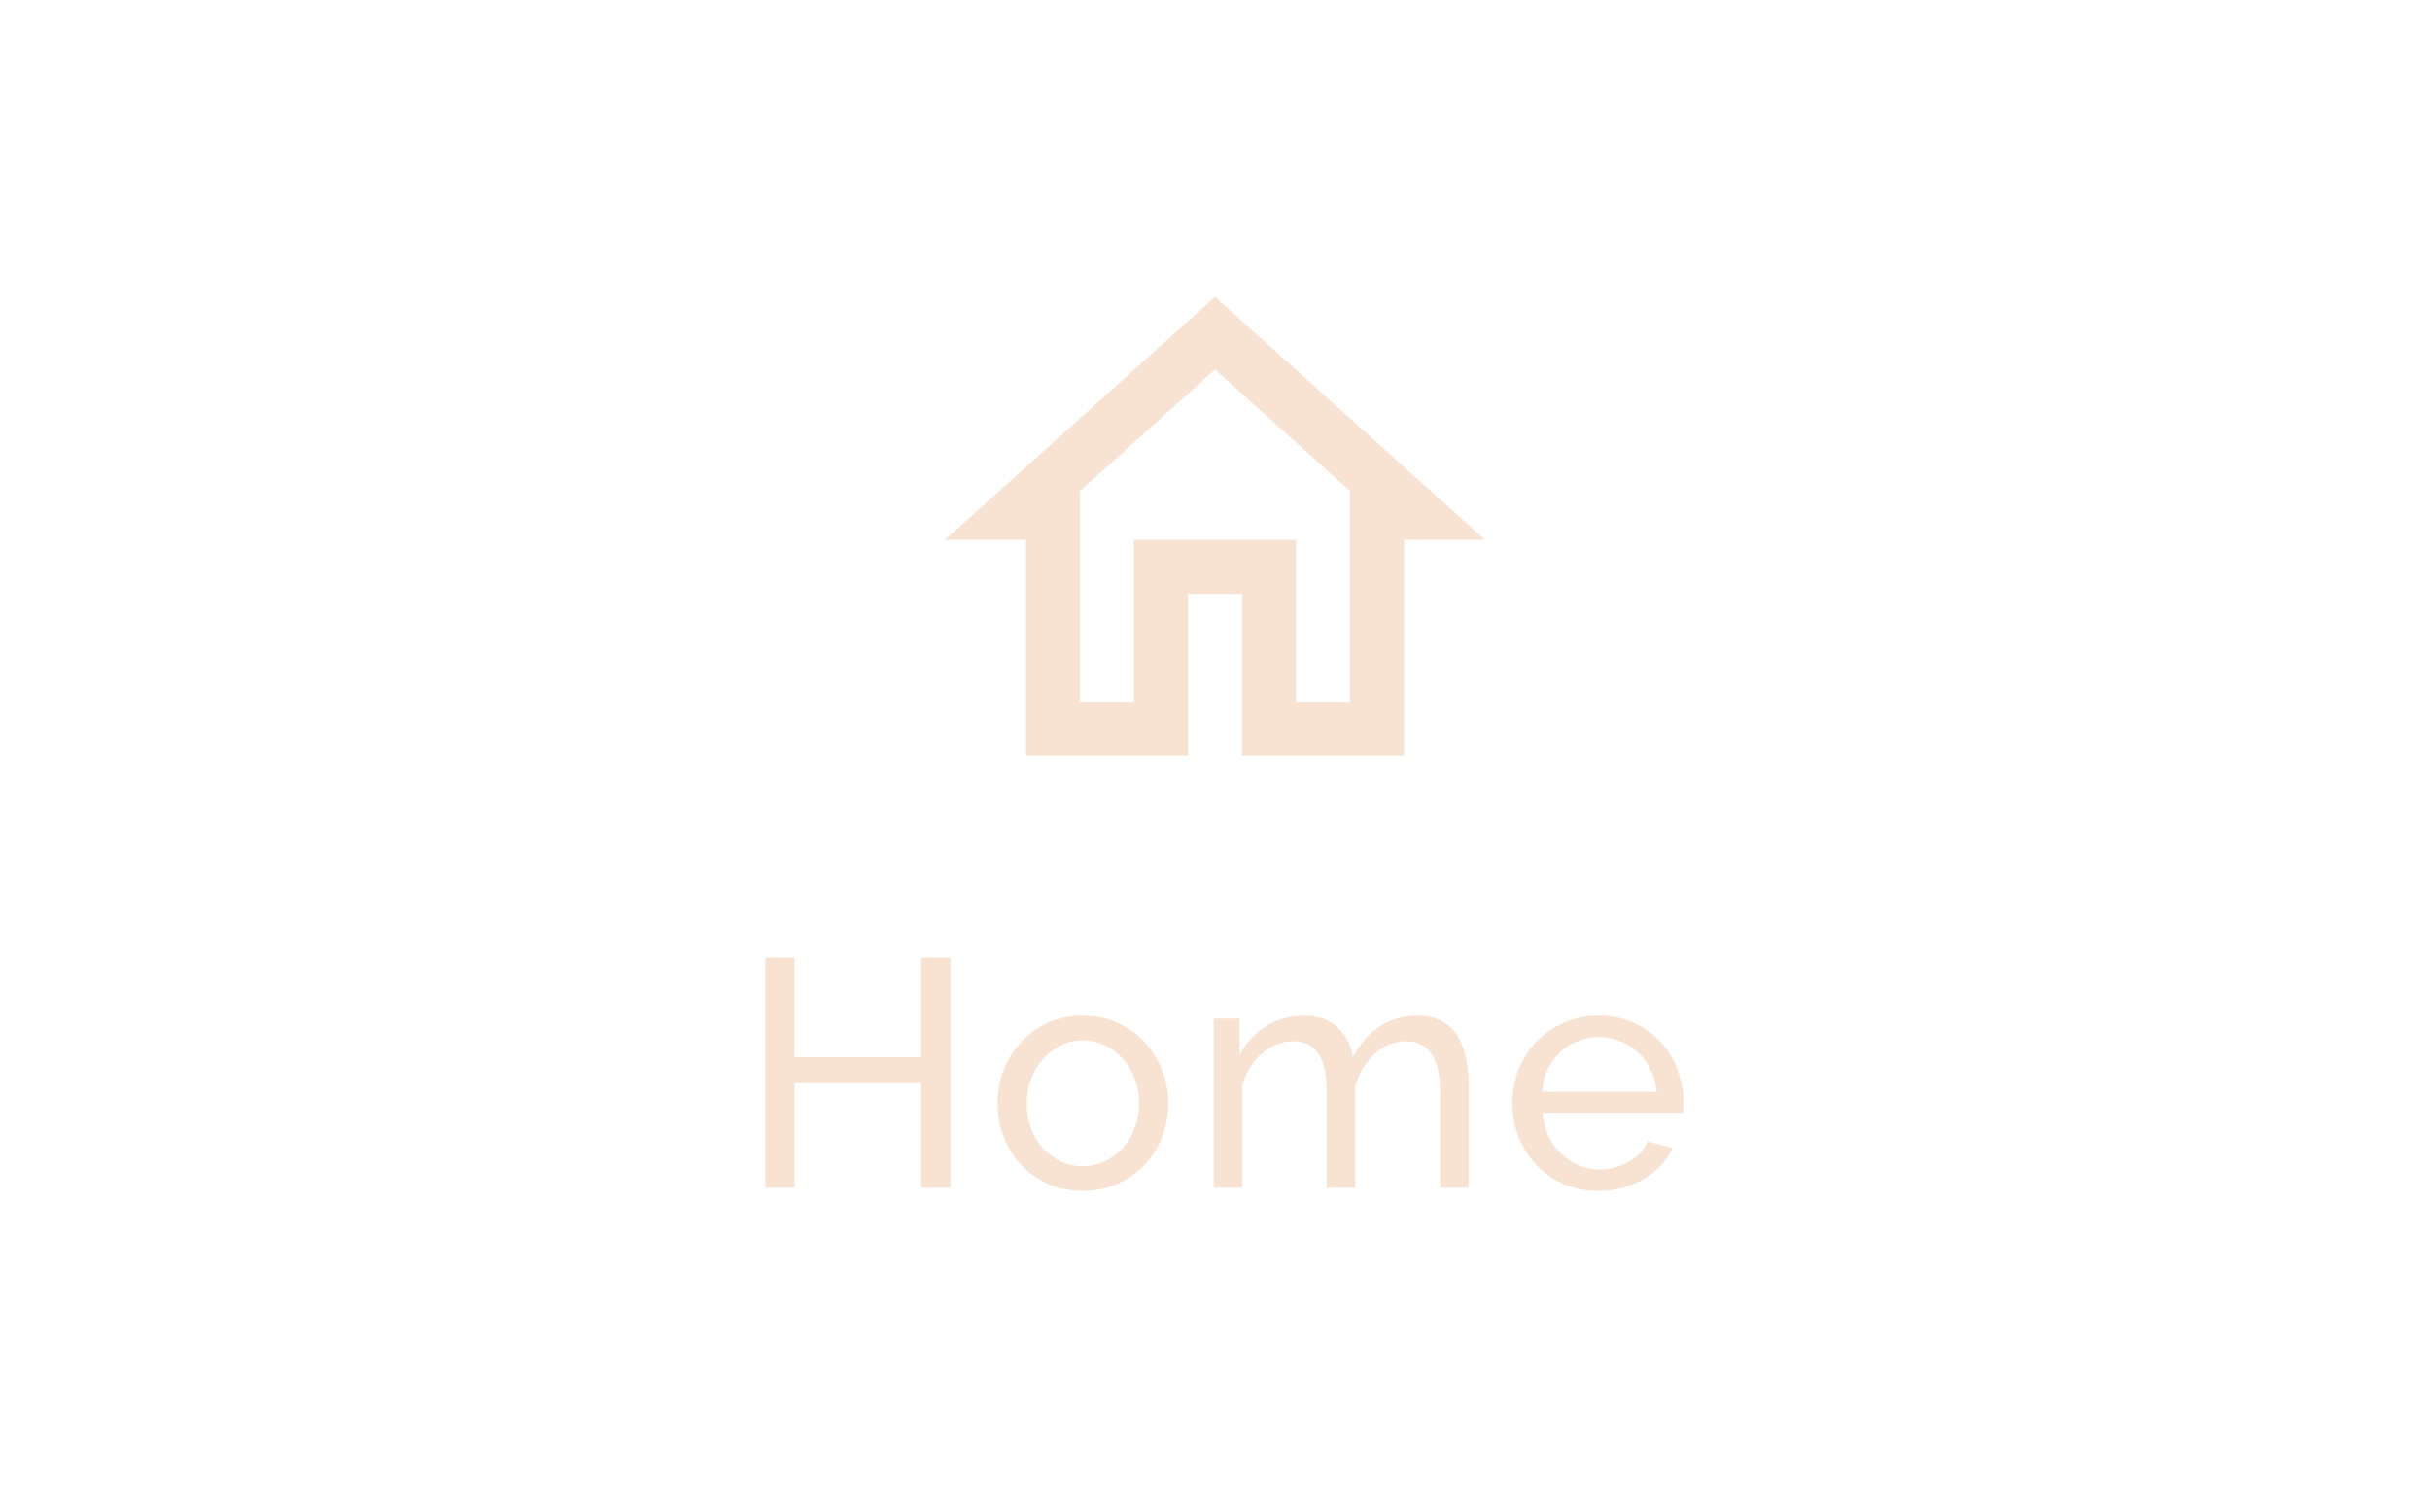 <svg width="90" height="56" viewBox="0 0 90 56" fill="none" xmlns="http://www.w3.org/2000/svg">
<rect width="90" height="56" fill="white"/>
<path d="M35.198 35.48V44H34.118V40.124H29.426V44H28.346V35.48H29.426V39.164H34.118V35.48H35.198ZM40.103 44.12C39.631 44.12 39.199 44.032 38.807 43.856C38.423 43.68 38.091 43.444 37.811 43.148C37.539 42.852 37.327 42.508 37.175 42.116C37.023 41.724 36.947 41.312 36.947 40.88C36.947 40.44 37.023 40.024 37.175 39.632C37.335 39.24 37.551 38.896 37.823 38.6C38.103 38.304 38.435 38.068 38.819 37.892C39.211 37.716 39.639 37.628 40.103 37.628C40.567 37.628 40.995 37.716 41.387 37.892C41.779 38.068 42.111 38.304 42.383 38.6C42.663 38.896 42.879 39.24 43.031 39.632C43.191 40.024 43.271 40.44 43.271 40.88C43.271 41.312 43.195 41.724 43.043 42.116C42.891 42.508 42.675 42.852 42.395 43.148C42.115 43.444 41.779 43.68 41.387 43.856C41.003 44.032 40.575 44.12 40.103 44.12ZM38.027 40.892C38.027 41.22 38.079 41.524 38.183 41.804C38.295 42.084 38.443 42.328 38.627 42.536C38.819 42.744 39.039 42.908 39.287 43.028C39.543 43.148 39.815 43.208 40.103 43.208C40.391 43.208 40.659 43.148 40.907 43.028C41.163 42.908 41.387 42.744 41.579 42.536C41.771 42.32 41.919 42.072 42.023 41.792C42.135 41.504 42.191 41.196 42.191 40.868C42.191 40.548 42.135 40.248 42.023 39.968C41.919 39.68 41.771 39.432 41.579 39.224C41.387 39.008 41.163 38.84 40.907 38.72C40.659 38.6 40.391 38.54 40.103 38.54C39.815 38.54 39.543 38.604 39.287 38.732C39.039 38.852 38.819 39.02 38.627 39.236C38.443 39.444 38.295 39.692 38.183 39.98C38.079 40.26 38.027 40.564 38.027 40.892ZM54.394 44H53.338V40.496C53.338 39.84 53.23 39.356 53.014 39.044C52.806 38.732 52.494 38.576 52.078 38.576C51.646 38.576 51.258 38.732 50.914 39.044C50.578 39.348 50.338 39.744 50.194 40.232V44H49.138V40.496C49.138 39.824 49.034 39.336 48.826 39.032C48.618 38.728 48.306 38.576 47.89 38.576C47.466 38.576 47.082 38.728 46.738 39.032C46.394 39.328 46.15 39.724 46.006 40.22V44H44.95V37.736H45.91V39.08C46.166 38.616 46.498 38.26 46.906 38.012C47.314 37.756 47.774 37.628 48.286 37.628C48.814 37.628 49.23 37.772 49.534 38.06C49.846 38.34 50.038 38.704 50.11 39.152C50.67 38.136 51.466 37.628 52.498 37.628C52.858 37.628 53.158 37.696 53.398 37.832C53.646 37.96 53.842 38.144 53.986 38.384C54.13 38.616 54.234 38.892 54.298 39.212C54.362 39.532 54.394 39.88 54.394 40.256V44ZM59.208 44.12C58.736 44.12 58.304 44.036 57.912 43.868C57.52 43.692 57.184 43.456 56.904 43.16C56.624 42.864 56.404 42.52 56.244 42.128C56.092 41.728 56.016 41.308 56.016 40.868C56.016 40.428 56.092 40.012 56.244 39.62C56.404 39.228 56.624 38.884 56.904 38.588C57.192 38.292 57.532 38.06 57.924 37.892C58.316 37.716 58.748 37.628 59.22 37.628C59.692 37.628 60.12 37.716 60.504 37.892C60.896 38.068 61.228 38.304 61.5 38.6C61.772 38.888 61.98 39.228 62.124 39.62C62.276 40.004 62.352 40.404 62.352 40.82C62.352 40.908 62.348 40.988 62.34 41.06C62.34 41.132 62.336 41.188 62.328 41.228H57.132C57.156 41.54 57.228 41.824 57.348 42.08C57.468 42.336 57.624 42.556 57.816 42.74C58.008 42.924 58.224 43.068 58.464 43.172C58.712 43.276 58.972 43.328 59.244 43.328C59.436 43.328 59.624 43.304 59.808 43.256C59.992 43.2 60.164 43.128 60.324 43.04C60.484 42.952 60.624 42.844 60.744 42.716C60.872 42.588 60.968 42.444 61.032 42.284L61.944 42.536C61.84 42.768 61.696 42.98 61.512 43.172C61.336 43.364 61.128 43.532 60.888 43.676C60.656 43.812 60.396 43.92 60.108 44C59.82 44.08 59.52 44.12 59.208 44.12ZM61.356 40.448C61.332 40.152 61.256 39.88 61.128 39.632C61.008 39.376 60.852 39.16 60.66 38.984C60.476 38.808 60.26 38.672 60.012 38.576C59.764 38.472 59.5 38.42 59.22 38.42C58.94 38.42 58.676 38.472 58.428 38.576C58.18 38.672 57.96 38.812 57.768 38.996C57.584 39.172 57.432 39.384 57.312 39.632C57.2 39.88 57.132 40.152 57.108 40.448H61.356Z" fill="#F8E3D3"/>
<path d="M45 13.69L50 18.19V26H48V20H42V26H40V18.19L45 13.69ZM45 11L35 20H38V28H44V22H46V28H52V20H55L45 11Z" fill="#F8E3D3"/>
</svg>
